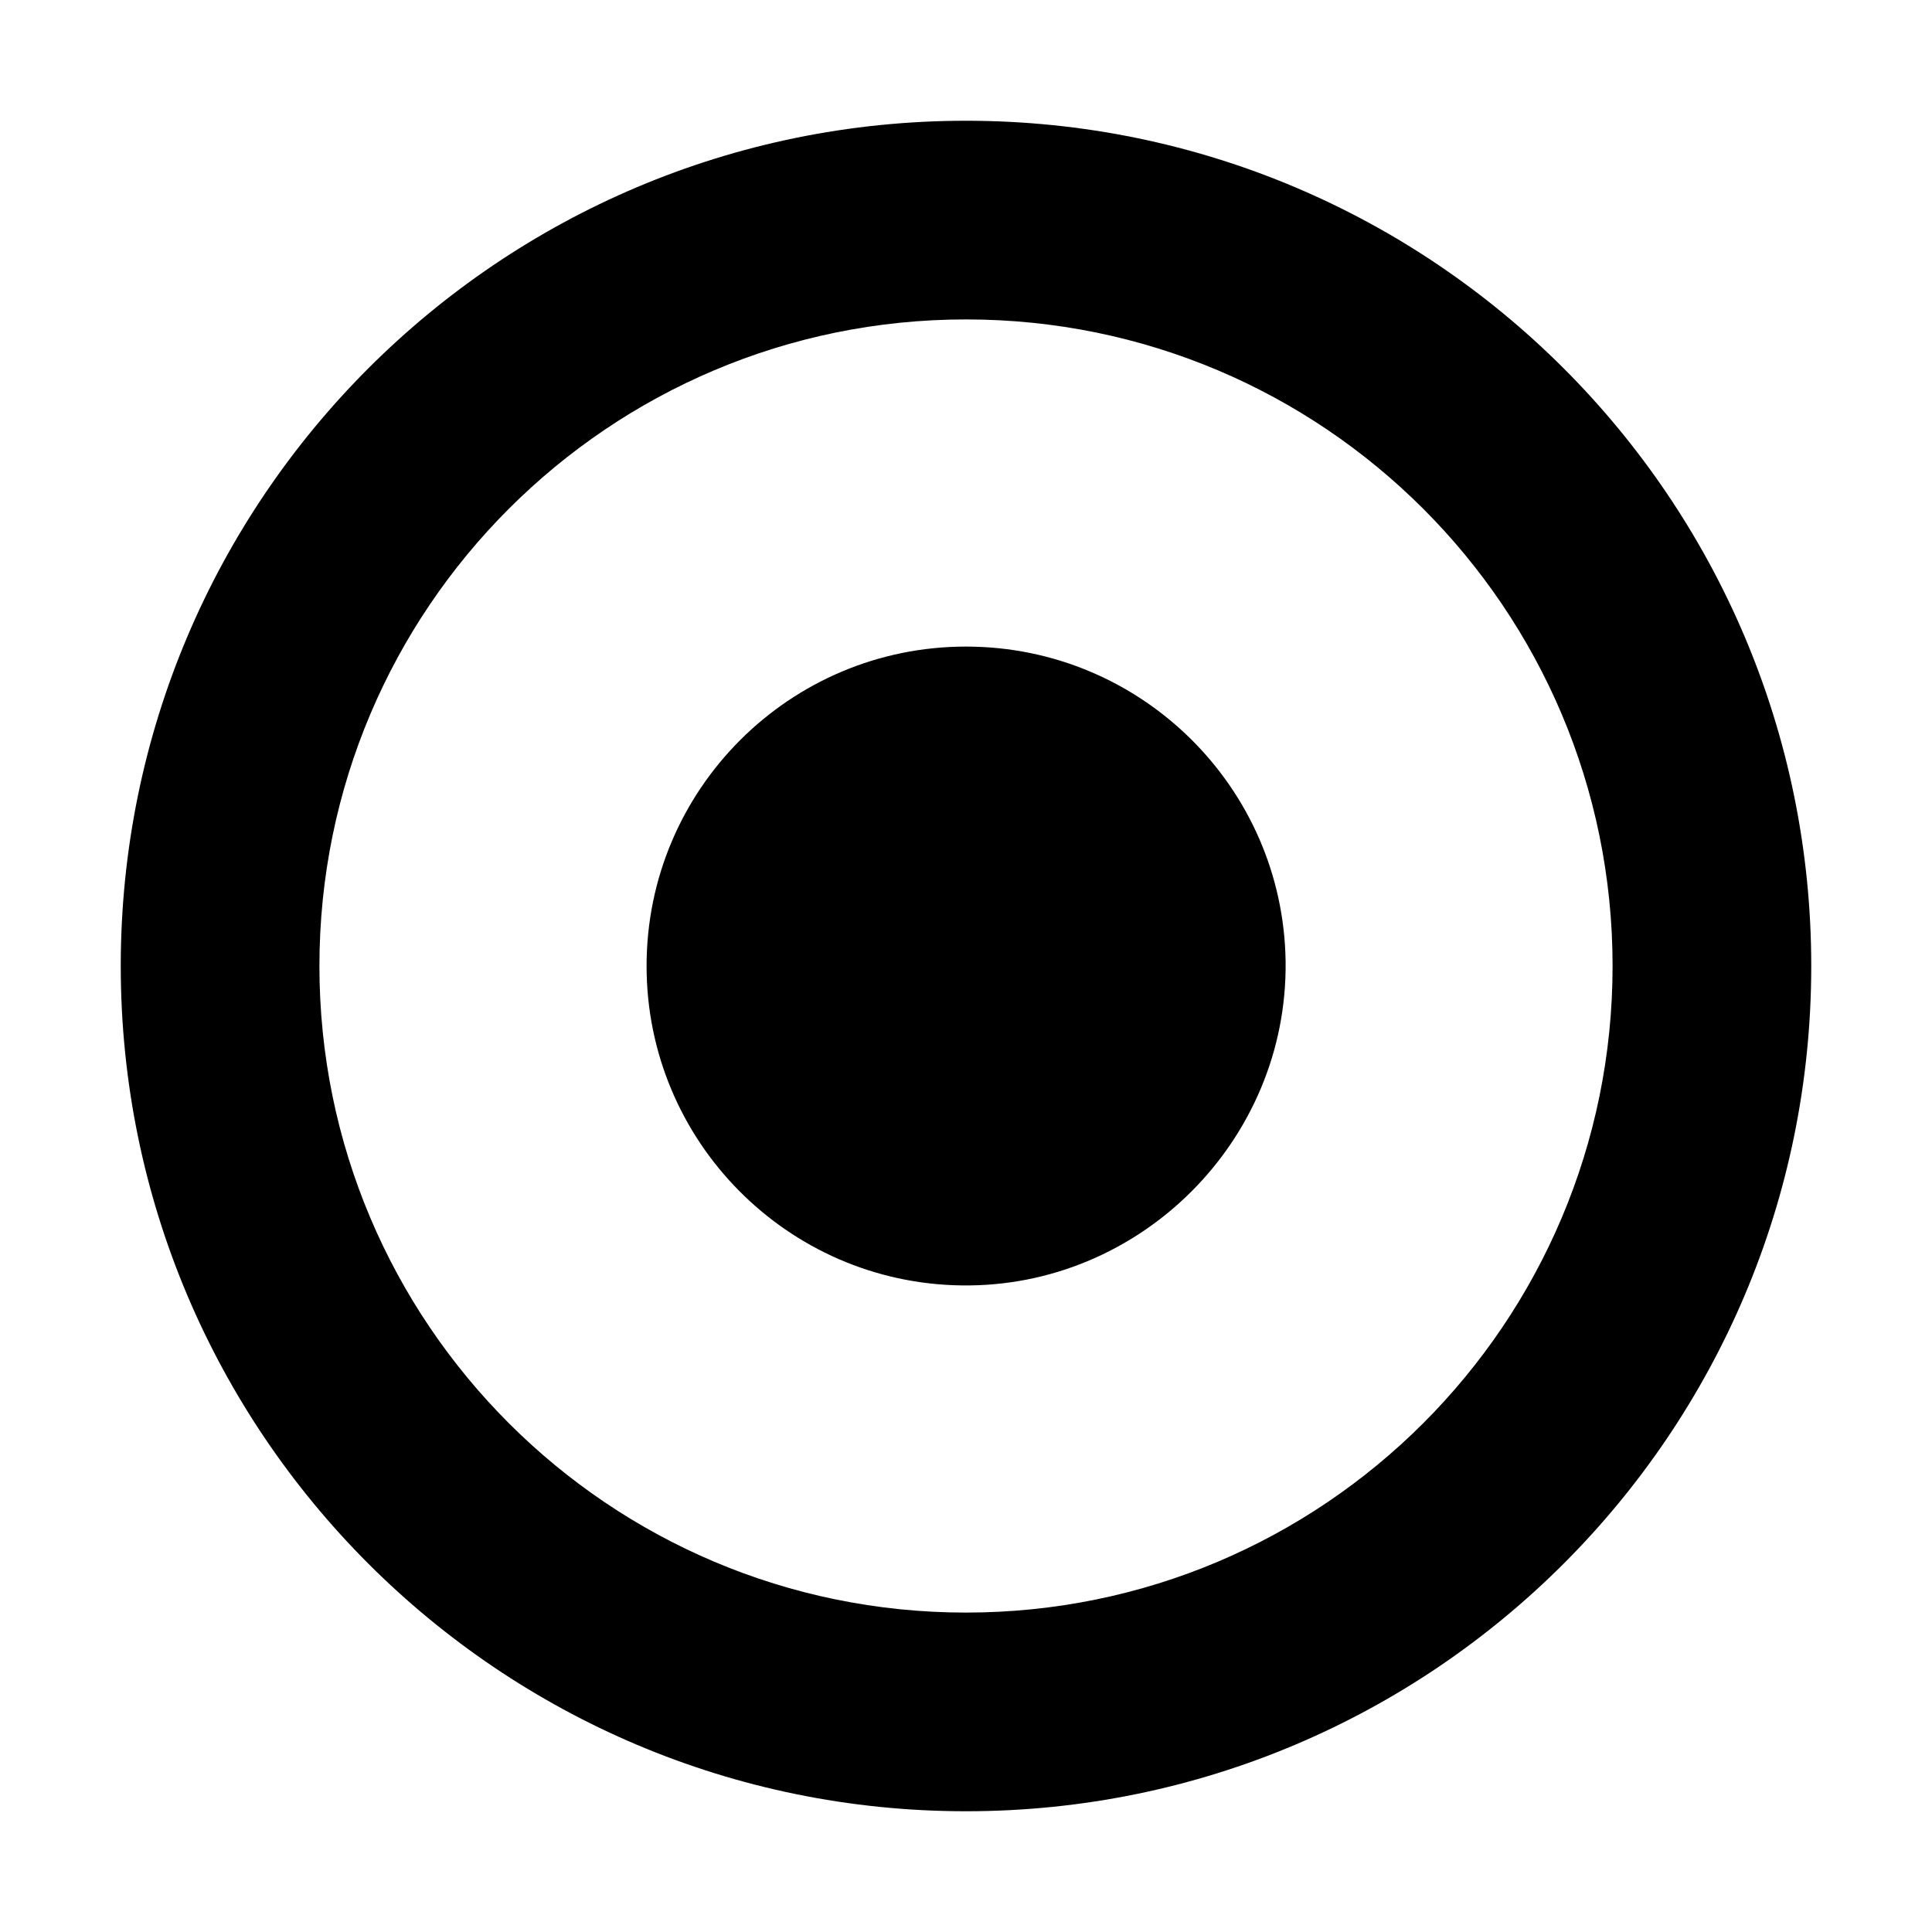 <?xml version="1.0" standalone="no"?><!DOCTYPE svg PUBLIC "-//W3C//DTD SVG 1.1//EN" "http://www.w3.org/Graphics/SVG/1.1/DTD/svg11.dtd"><svg t="1710473970660" class="icon" viewBox="0 0 1024 1024" version="1.1" xmlns="http://www.w3.org/2000/svg" p-id="11272" width="32" height="32" xmlns:xlink="http://www.w3.org/1999/xlink"><path d="M512 64C264.6 64 64 264.6 64 512s200.6 448 448 448 448-200.6 448-448S759.4 64 512 64z m0 790.7c-189.3 0-342.7-153.5-342.7-342.7S322.7 169.3 512 169.3 854.7 322.7 854.7 512 701.3 854.7 512 854.7z" p-id="11273"></path><path d="M512 342.7c-93.5 0-169.3 75.8-169.3 169.3 0 92.7 74.6 168.1 167 169.3 94.7 1.3 172.9-76.9 171.7-171.7-1.3-92.4-76.7-166.9-169.4-166.9z" p-id="11274"></path></svg>